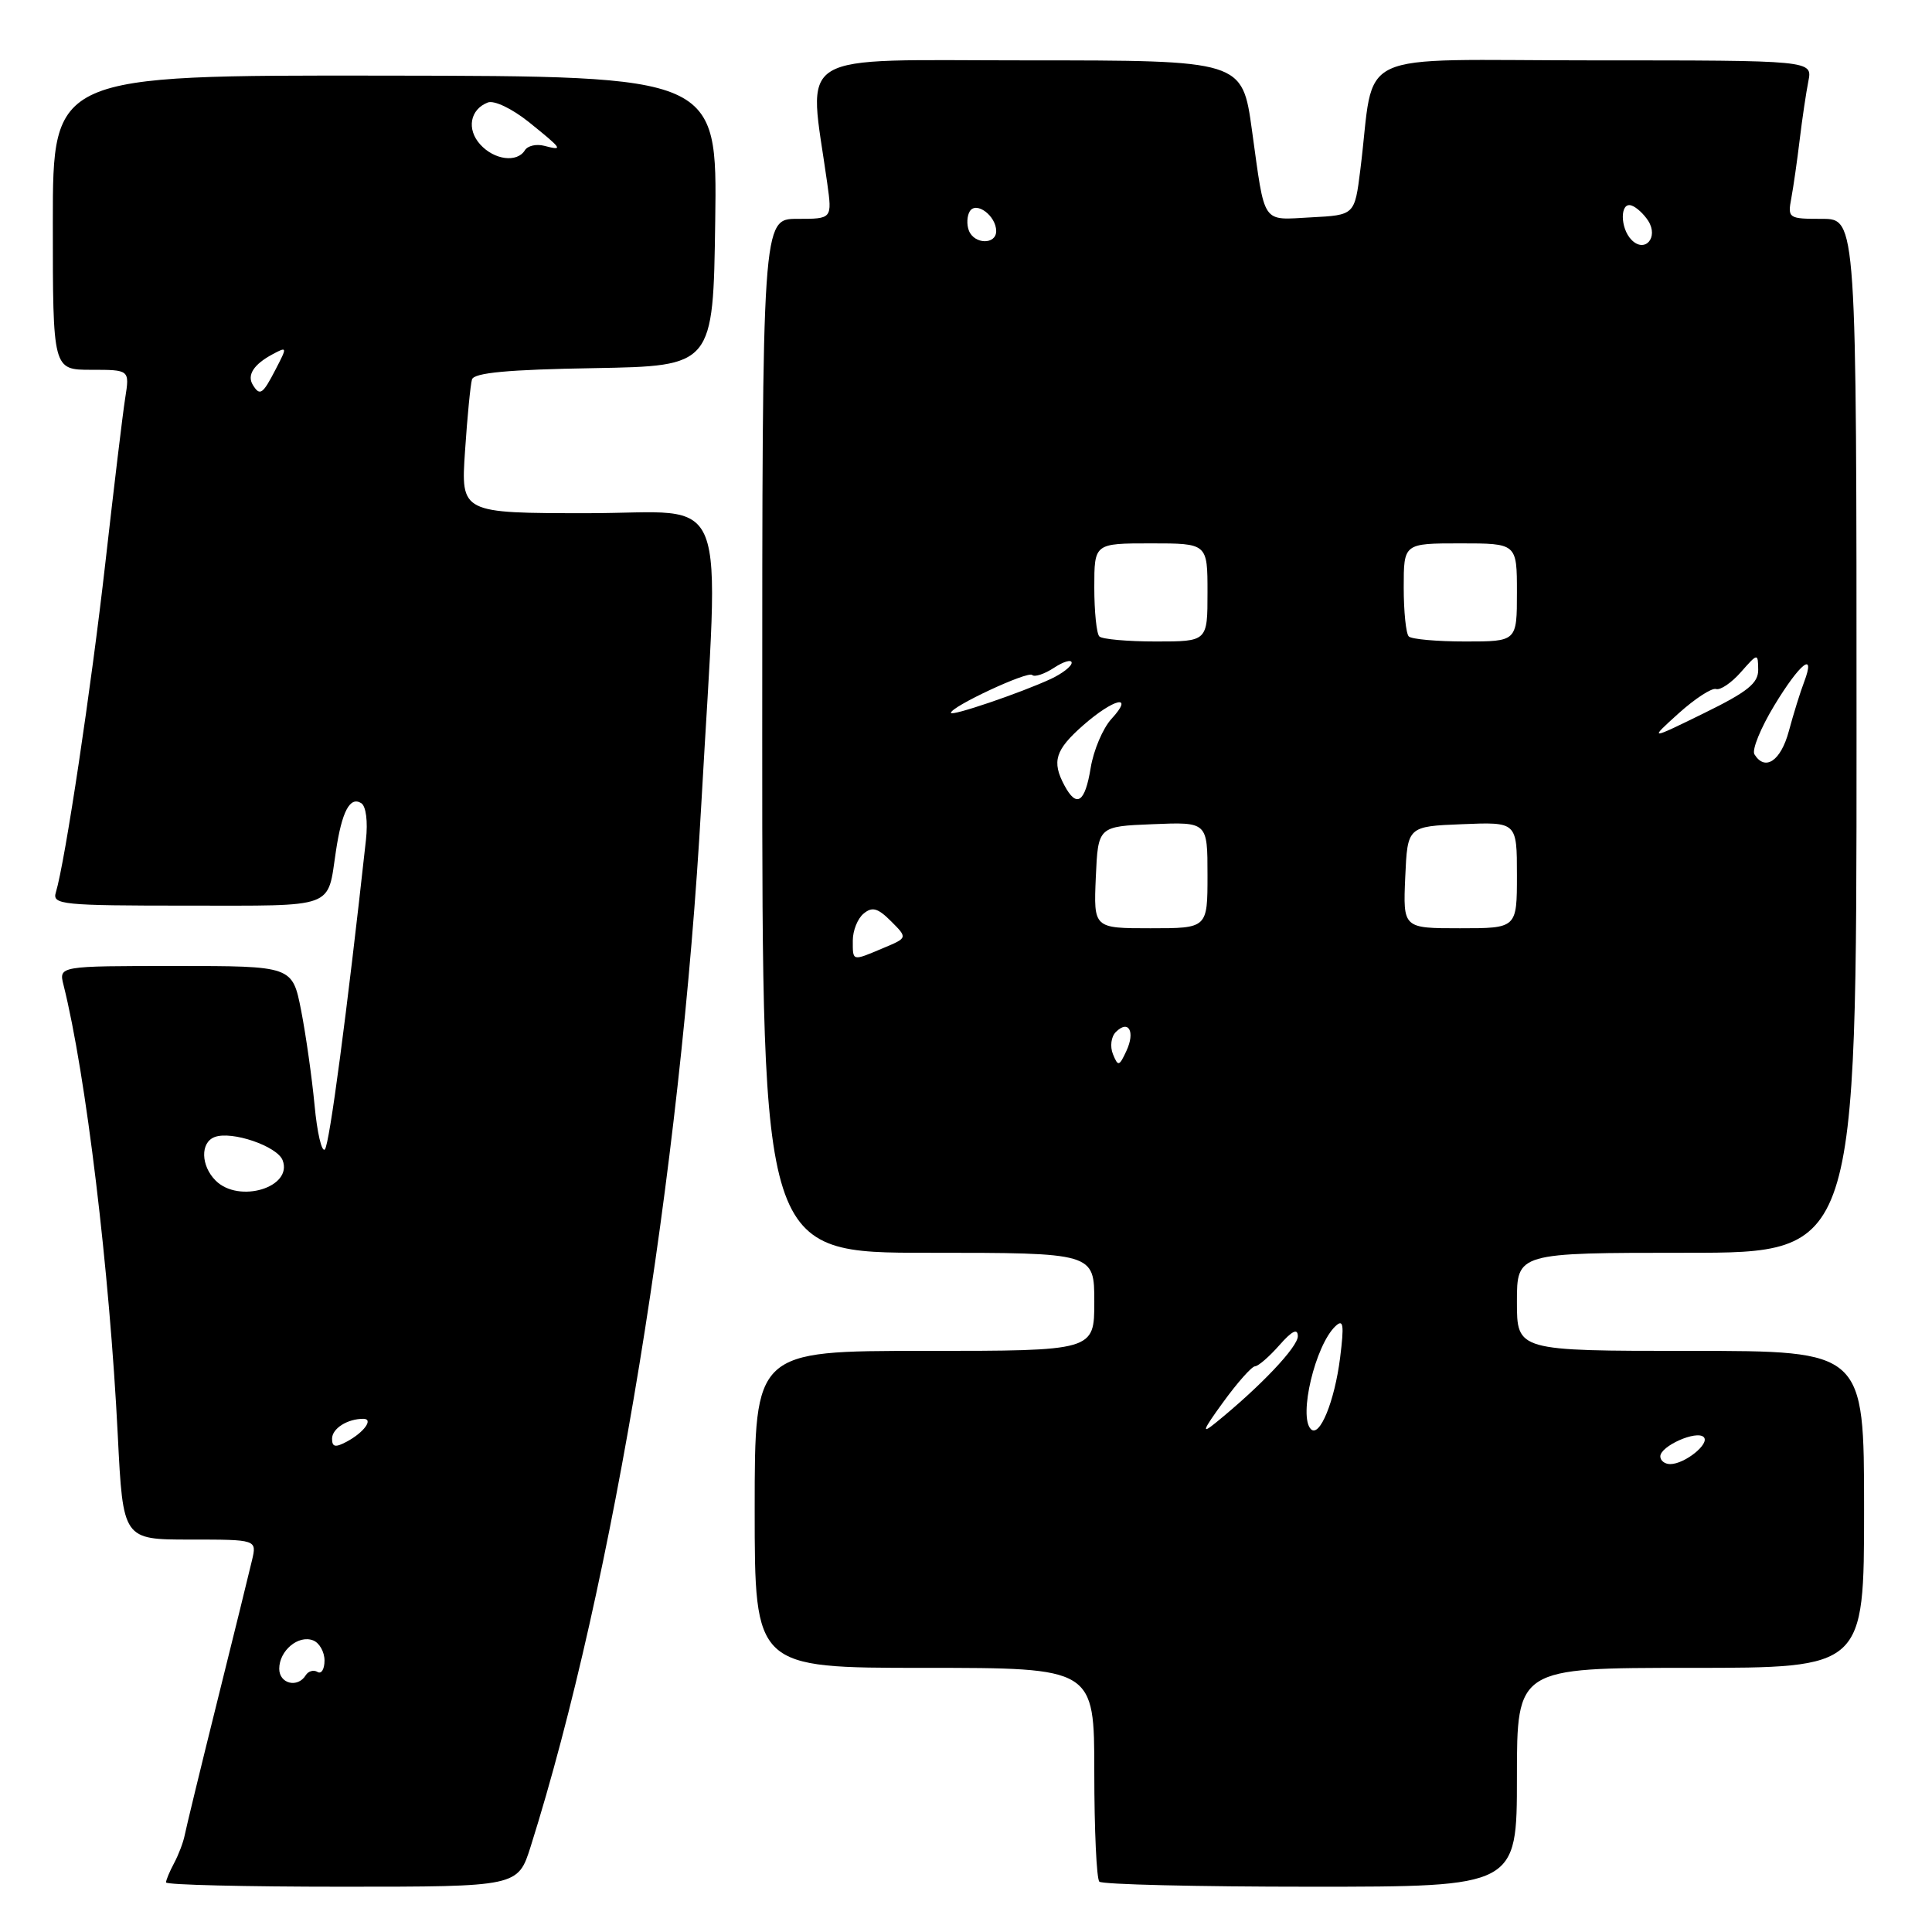 <?xml version="1.0" encoding="UTF-8" standalone="no"?>
<!DOCTYPE svg PUBLIC "-//W3C//DTD SVG 1.1//EN" "http://www.w3.org/Graphics/SVG/1.1/DTD/svg11.dtd" >
<svg xmlns="http://www.w3.org/2000/svg" xmlns:xlink="http://www.w3.org/1999/xlink" version="1.1" viewBox="0 0 256 256">
 <g >
 <path fill="currentColor"
d=" M 70.32 244.66 C 81.28 209.89 90.22 155.26 92.93 106.50 C 95.32 63.65 97.01 68.00 77.94 68.00 C 61.06 68.00 61.06 68.00 61.62 59.75 C 61.92 55.21 62.34 50.95 62.54 50.28 C 62.81 49.39 67.32 48.97 78.71 48.78 C 94.50 48.50 94.50 48.50 94.77 29.29 C 95.04 10.08 95.04 10.08 51.02 10.02 C 7.00 9.96 7.00 9.96 7.00 29.48 C 7.00 49.00 7.00 49.00 12.09 49.00 C 17.18 49.00 17.18 49.00 16.59 52.75 C 16.26 54.81 15.09 64.60 13.97 74.50 C 12.08 91.20 8.63 114.18 7.40 118.25 C 6.90 119.87 8.18 120.00 24.83 120.00 C 44.68 120.00 43.35 120.49 44.51 112.79 C 45.30 107.52 46.37 105.49 47.86 106.42 C 48.50 106.81 48.76 108.85 48.49 111.29 C 45.98 134.13 43.66 151.64 43.05 152.30 C 42.64 152.74 42.02 150.10 41.68 146.43 C 41.33 142.76 40.53 137.11 39.90 133.88 C 38.74 128.00 38.74 128.00 23.26 128.00 C 7.78 128.00 7.78 128.00 8.42 130.53 C 11.38 142.35 14.52 168.33 15.61 190.25 C 16.30 204.00 16.30 204.00 25.17 204.00 C 34.04 204.00 34.04 204.00 33.39 206.75 C 33.04 208.26 30.96 216.70 28.77 225.50 C 26.58 234.30 24.65 242.26 24.47 243.19 C 24.29 244.11 23.66 245.77 23.07 246.87 C 22.48 247.97 22.00 249.12 22.00 249.43 C 22.00 249.75 32.49 250.00 45.32 250.00 C 68.63 250.00 68.63 250.00 70.32 244.66 Z  M 201.00 235.50 C 201.00 221.00 201.00 221.00 224.00 221.00 C 247.00 221.00 247.00 221.00 247.00 200.00 C 247.00 179.00 247.00 179.00 224.00 179.00 C 201.00 179.00 201.00 179.00 201.00 172.50 C 201.00 166.00 201.00 166.00 223.50 166.00 C 246.00 166.00 246.00 166.00 246.00 97.50 C 246.00 29.00 246.00 29.00 241.42 29.00 C 236.97 29.00 236.86 28.92 237.36 26.25 C 237.64 24.74 238.14 21.25 238.47 18.50 C 238.80 15.75 239.32 12.26 239.62 10.75 C 240.16 8.00 240.16 8.00 211.14 8.00 C 178.48 8.00 182.30 6.21 180.25 22.50 C 179.50 28.50 179.50 28.50 173.74 28.80 C 167.09 29.15 167.66 29.98 165.89 17.25 C 164.61 8.00 164.61 8.00 136.16 8.00 C 104.56 8.00 107.12 6.44 109.61 24.25 C 110.27 29.00 110.27 29.00 105.64 29.00 C 101.00 29.00 101.00 29.00 101.00 97.50 C 101.00 166.00 101.00 166.00 123.00 166.00 C 145.00 166.00 145.00 166.00 145.00 172.50 C 145.00 179.00 145.00 179.00 122.50 179.00 C 100.00 179.00 100.00 179.00 100.00 200.00 C 100.00 221.00 100.00 221.00 122.50 221.00 C 145.00 221.00 145.00 221.00 145.00 234.83 C 145.00 242.44 145.30 248.97 145.67 249.33 C 146.03 249.70 158.63 250.00 173.67 250.00 C 201.00 250.00 201.00 250.00 201.00 235.50 Z  M 37.00 221.12 C 37.00 218.72 39.53 216.60 41.49 217.36 C 42.32 217.68 43.00 218.88 43.00 220.03 C 43.00 221.18 42.58 221.86 42.07 221.54 C 41.56 221.23 40.86 221.42 40.51 221.98 C 39.45 223.71 37.00 223.11 37.00 221.12 Z  M 44.00 190.64 C 44.00 189.29 46.02 188.00 48.14 188.00 C 49.54 188.00 48.23 189.81 45.94 191.03 C 44.44 191.83 44.00 191.75 44.00 190.64 Z  M 28.57 156.43 C 26.61 154.47 26.53 151.39 28.43 150.67 C 30.68 149.80 36.73 151.87 37.45 153.74 C 38.83 157.34 31.65 159.51 28.57 156.43 Z  M 33.50 51.00 C 32.70 49.70 33.62 48.28 36.12 46.94 C 38.06 45.90 38.08 45.95 36.53 48.93 C 34.81 52.26 34.44 52.52 33.50 51.00 Z  M 63.63 19.14 C 61.80 17.12 62.28 14.49 64.64 13.58 C 65.48 13.26 67.84 14.39 70.07 16.17 C 74.56 19.79 74.70 20.00 72.11 19.32 C 71.07 19.05 69.92 19.31 69.55 19.91 C 68.52 21.59 65.49 21.20 63.63 19.14 Z  M 220.00 192.98 C 220.00 191.61 224.81 189.48 225.75 190.42 C 226.62 191.28 223.24 194.00 221.31 194.00 C 220.59 194.00 220.00 193.54 220.00 192.98 Z  M 162.08 185.79 C 163.96 183.20 165.86 181.06 166.30 181.04 C 166.74 181.02 168.19 179.76 169.52 178.25 C 171.20 176.34 171.95 175.97 171.97 177.04 C 172.00 178.46 167.01 183.72 161.08 188.53 C 159.14 190.11 159.34 189.56 162.08 185.79 Z  M 173.70 189.37 C 172.03 187.70 174.28 178.24 176.96 175.72 C 178.01 174.73 178.12 175.51 177.57 179.92 C 176.84 185.69 174.86 190.53 173.70 189.37 Z  M 147.47 139.68 C 147.06 138.67 147.23 137.37 147.85 136.75 C 149.54 135.06 150.45 136.68 149.26 139.24 C 148.30 141.31 148.15 141.35 147.47 139.68 Z  M 113.00 124.62 C 113.00 123.31 113.64 121.71 114.43 121.06 C 115.57 120.11 116.31 120.31 118.07 122.07 C 120.27 124.27 120.27 124.27 117.02 125.63 C 112.87 127.38 113.00 127.41 113.00 124.62 Z  M 145.20 116.25 C 145.50 109.50 145.50 109.50 152.75 109.21 C 160.00 108.91 160.00 108.91 160.00 115.96 C 160.00 123.00 160.00 123.00 152.45 123.00 C 144.91 123.00 144.91 123.00 145.20 116.25 Z  M 186.20 116.25 C 186.50 109.50 186.50 109.50 193.75 109.21 C 201.00 108.91 201.00 108.91 201.00 115.96 C 201.00 123.00 201.00 123.00 193.45 123.00 C 185.91 123.00 185.91 123.00 186.20 116.25 Z  M 141.04 104.07 C 139.34 100.89 139.82 99.37 143.53 96.10 C 147.61 92.53 150.36 91.90 147.28 95.25 C 146.14 96.49 144.90 99.41 144.52 101.75 C 143.77 106.36 142.66 107.10 141.04 104.07 Z  M 232.47 99.95 C 232.11 99.37 233.30 96.45 235.12 93.45 C 238.52 87.84 240.64 86.18 239.05 90.38 C 238.55 91.68 237.64 94.61 237.03 96.88 C 235.97 100.83 233.88 102.24 232.47 99.95 Z  M 222.44 94.51 C 224.61 92.56 226.84 91.11 227.39 91.30 C 227.95 91.48 229.43 90.48 230.67 89.07 C 232.92 86.52 232.94 86.52 232.97 88.74 C 232.99 90.53 231.57 91.67 225.75 94.52 C 218.50 98.07 218.50 98.07 222.44 94.51 Z  M 126.00 94.46 C 126.00 93.63 136.21 88.87 136.77 89.44 C 137.08 89.75 138.39 89.32 139.67 88.48 C 140.95 87.64 142.00 87.34 142.00 87.82 C 142.00 88.29 140.76 89.25 139.25 89.96 C 135.23 91.82 126.00 94.96 126.00 94.46 Z  M 145.67 84.33 C 145.30 83.97 145.00 81.04 145.00 77.83 C 145.00 72.00 145.00 72.00 152.50 72.00 C 160.00 72.00 160.00 72.00 160.00 78.50 C 160.00 85.00 160.00 85.00 153.17 85.00 C 149.41 85.00 146.03 84.70 145.67 84.33 Z  M 186.67 84.33 C 186.30 83.97 186.00 81.04 186.00 77.83 C 186.00 72.00 186.00 72.00 193.50 72.00 C 201.00 72.00 201.00 72.00 201.00 78.50 C 201.00 85.00 201.00 85.00 194.17 85.00 C 190.41 85.00 187.03 84.70 186.67 84.33 Z  M 216.20 31.80 C 214.65 30.25 214.64 26.71 216.18 27.23 C 216.83 27.44 217.83 28.37 218.41 29.28 C 219.79 31.48 217.96 33.56 216.20 31.80 Z  M 128.38 30.55 C 128.07 29.75 128.13 28.60 128.50 28.00 C 129.35 26.62 132.00 28.60 132.00 30.62 C 132.00 32.45 129.09 32.39 128.38 30.55 Z "/>
</g>
</svg>